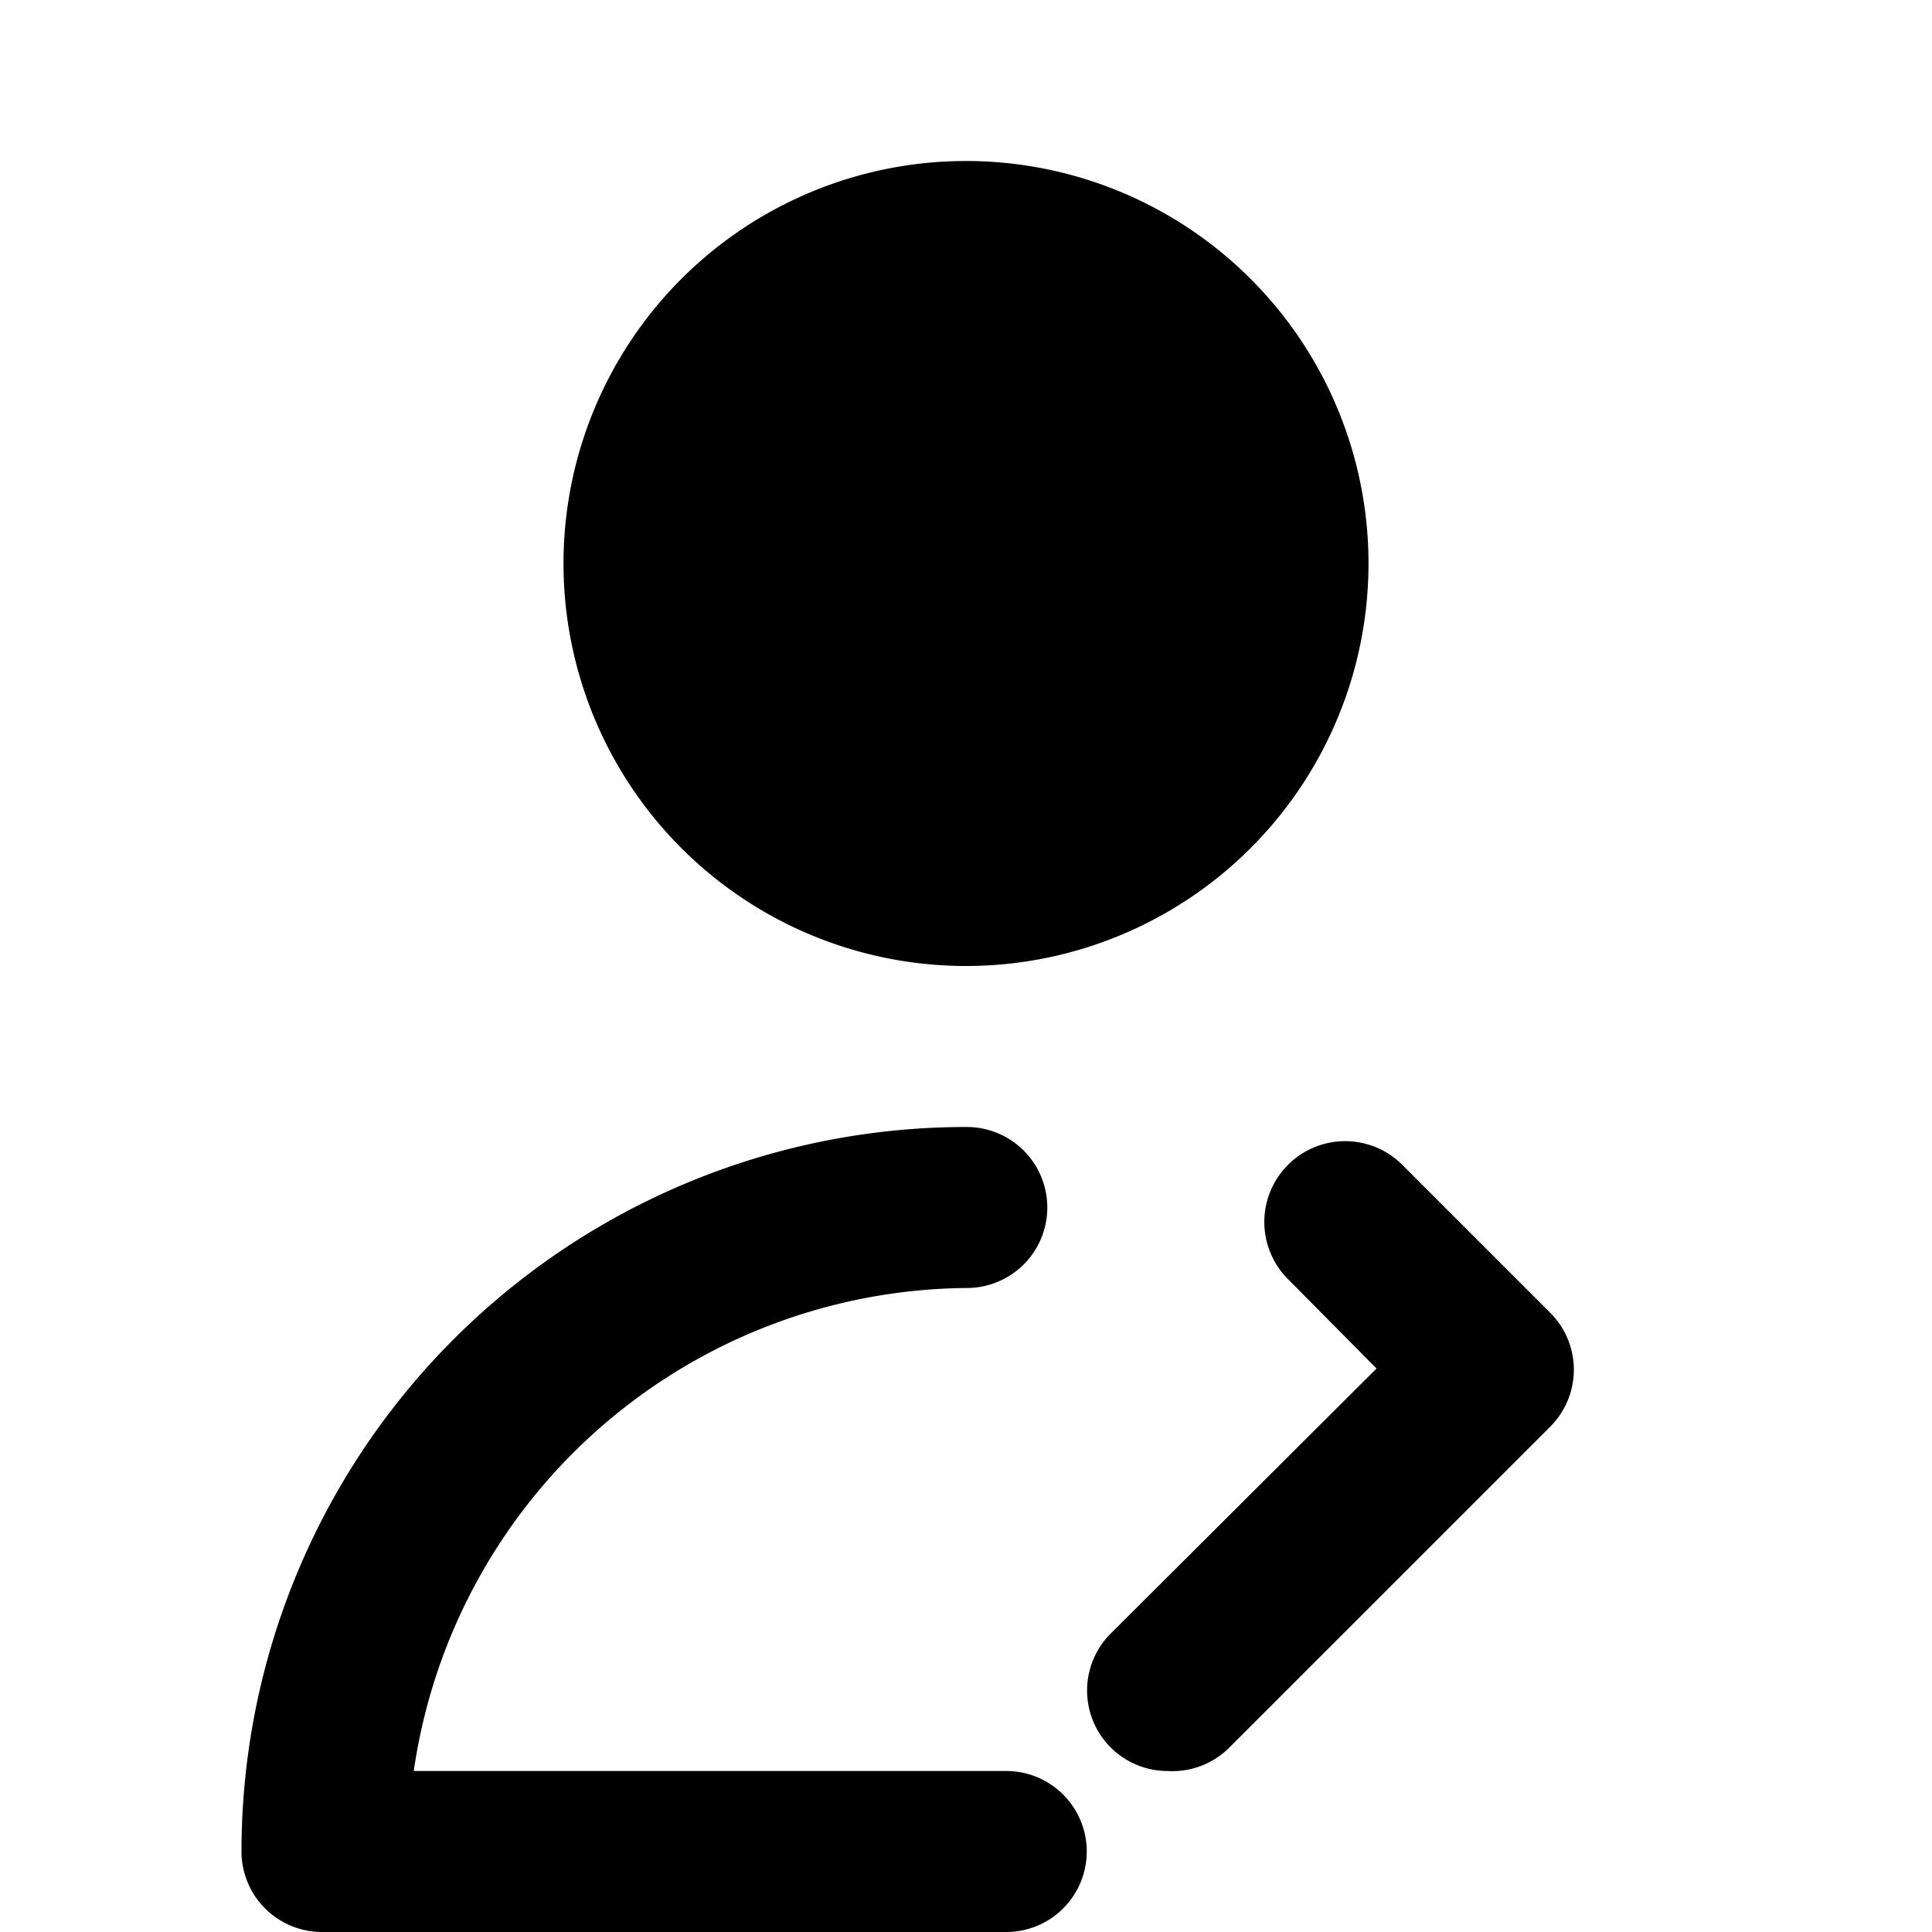 <svg xmlns="http://www.w3.org/2000/svg" viewBox="0 0 24 24" width="64" height="64" aria-hidden="true">
  <!-- User circle + shoulder -->
  <path fill="currentColor" d="M12 12a5 5 0 1 0-5-5 5 5 0 0 0 5 5Zm0 2a9 9 0 0 0-9 9 1 1 0 0 0 1 1h8.5a1 1 0 0 0 0-2H5.14a7 7 0 0 1 6.86-6h.01a1 1 0 0 0 0-2Z"/>
  <!-- Check mark -->
  <path fill="currentColor" d="M14.5 22a1 1 0 0 1-.7-1.71l3.3-3.29-1.1-1.11a1 1 0 1 1 1.42-1.42l1.84 1.84a1 1 0 0 1 0 1.41l-4 4a1 1 0 0 1-.76.28Z"/>
</svg>

